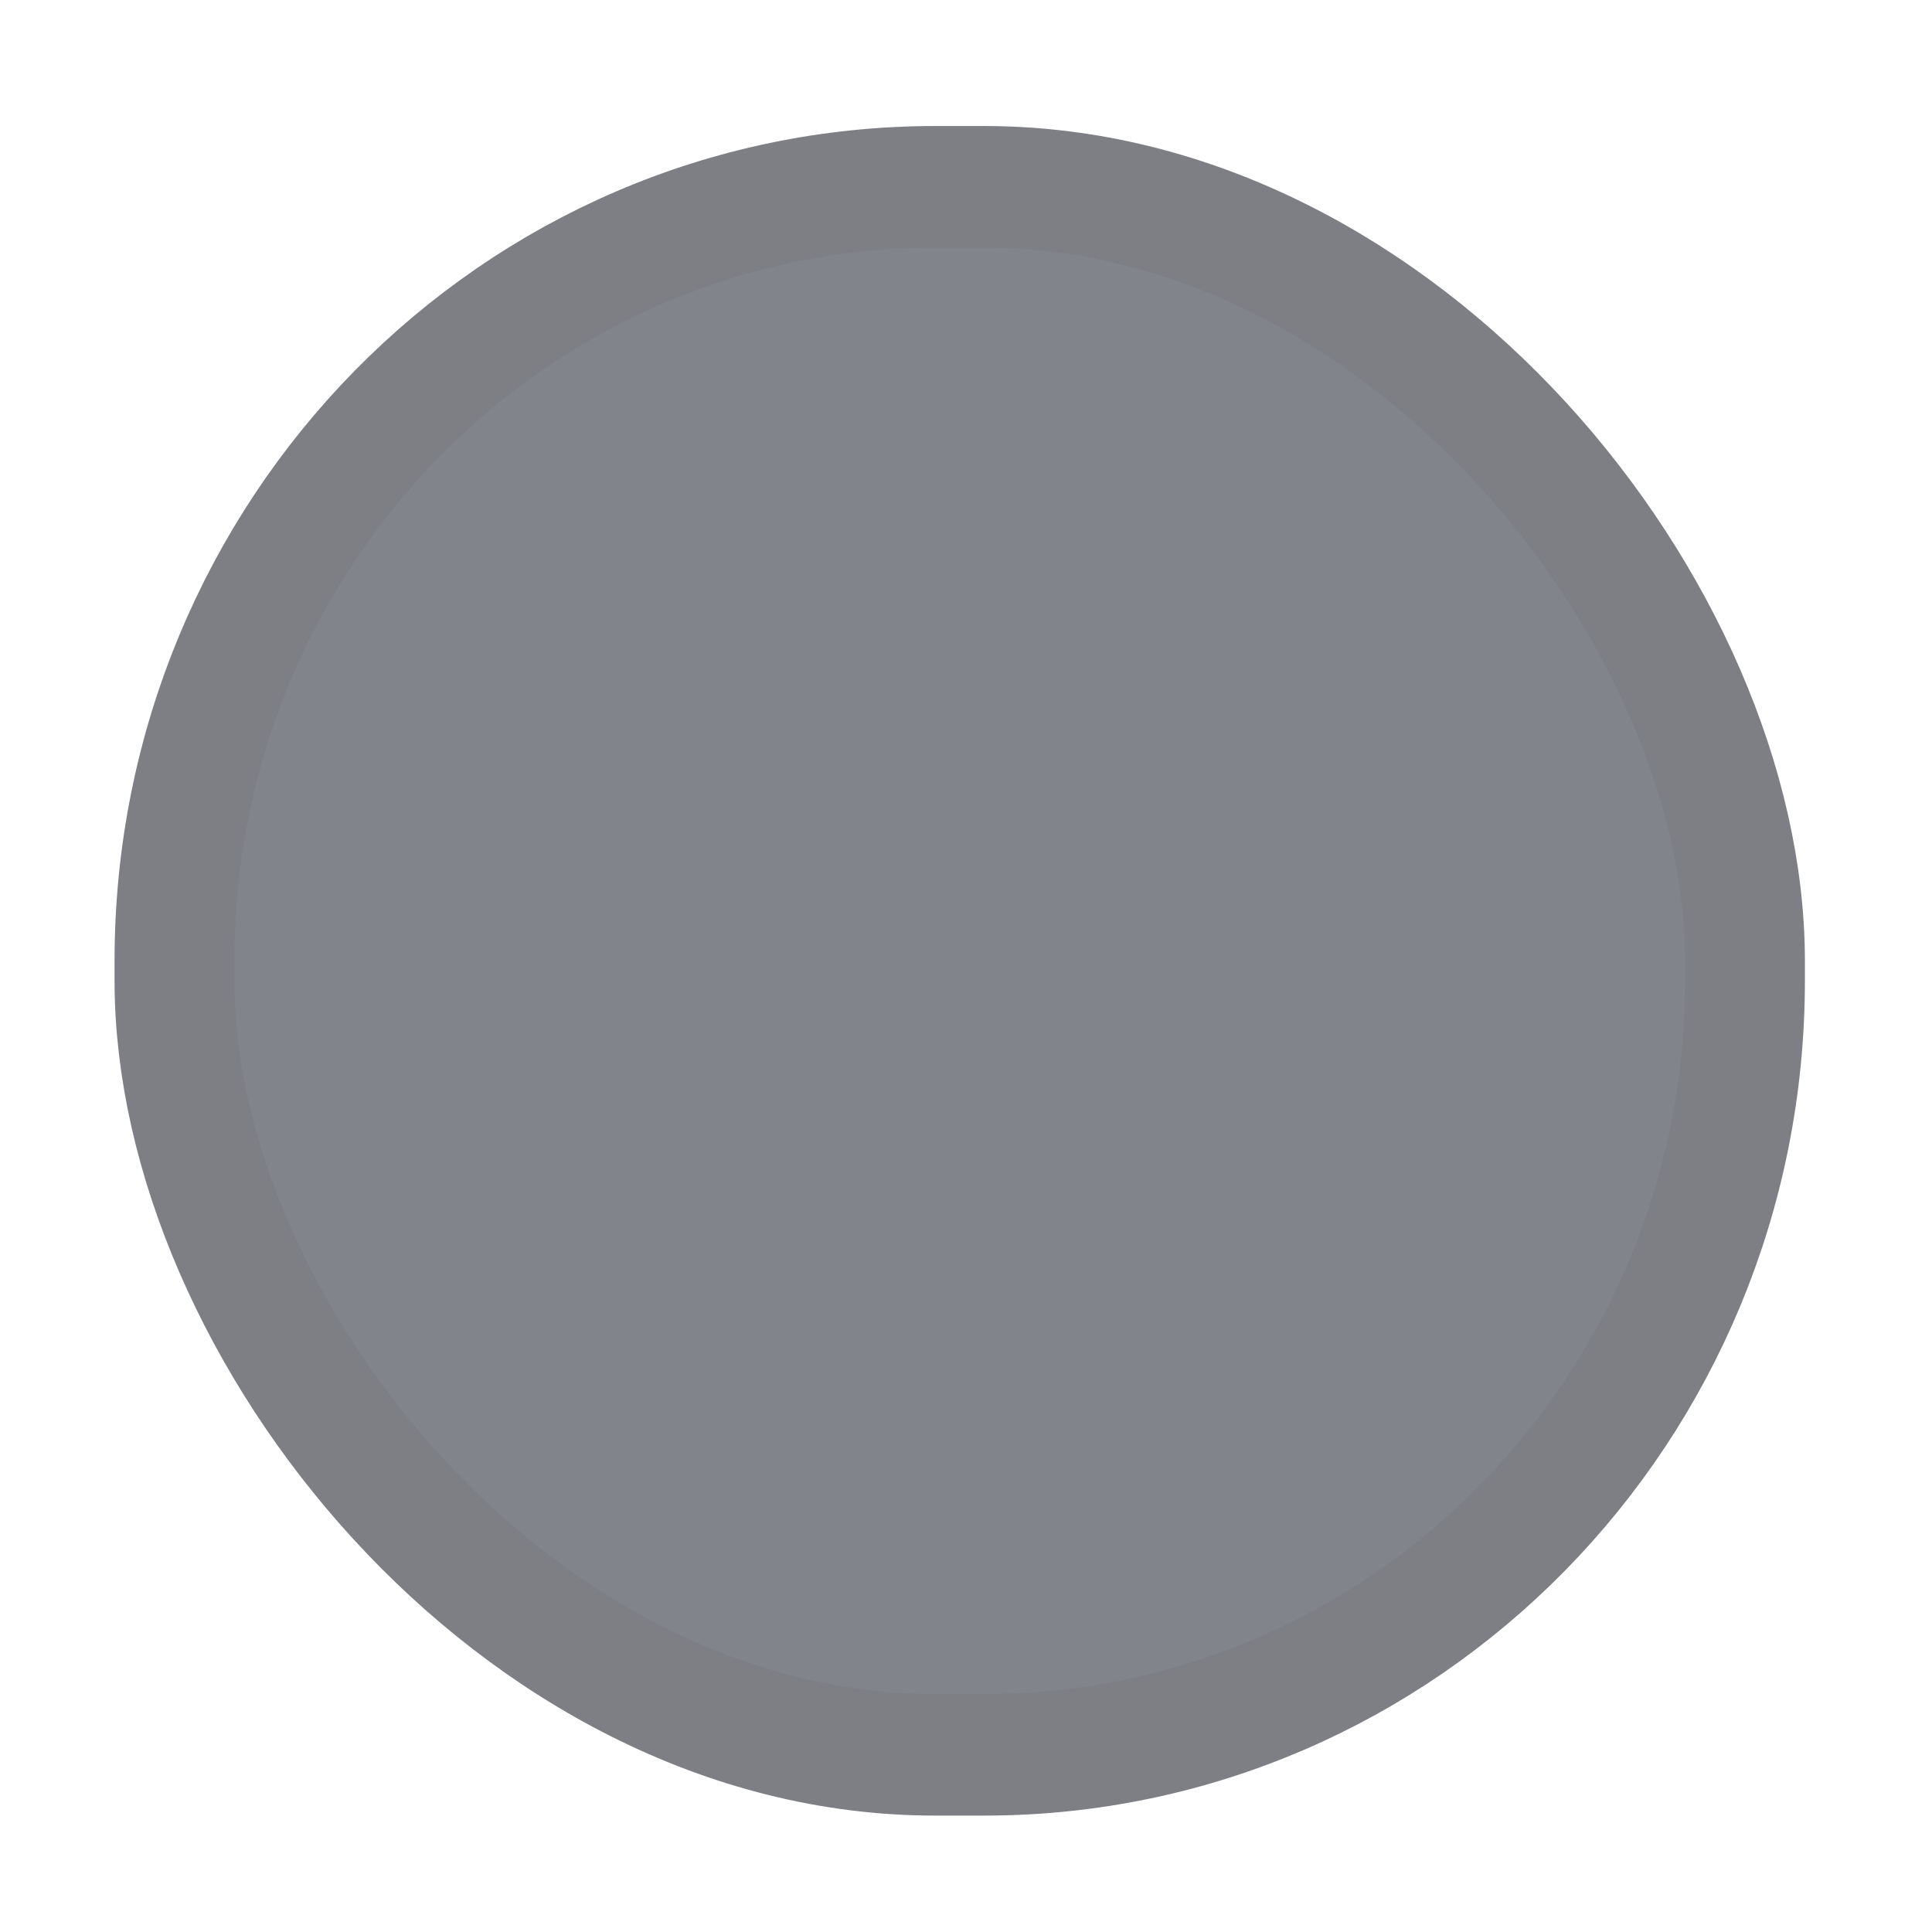 <?xml version="1.0" encoding="UTF-8" standalone="no"?>
<!-- Created with Inkscape (http://www.inkscape.org/) -->
<svg xmlns:rdf="http://www.w3.org/1999/02/22-rdf-syntax-ns#" xmlns="http://www.w3.org/2000/svg" height="16" width="16" version="1.1" xmlns:cc="http://creativecommons.org/ns#" xmlns:dc="http://purl.org/dc/elements/1.1/" viewBox="0 0 4.233 4.233">
 <g id="radio-unchecked-insensitive-dark" opacity=".6" transform="matrix(.248 0 0 .248 -25.663 -.096)">
  <g transform="matrix(.936 0 0 .936 -103.24 -261.08)">
   <rect style="color:#000000" height="18.24" width="18.23" y="279.44" x="220.79" fill="none"/>
   <g transform="matrix(.509 0 0 .517 193.91 210.74)">
    <rect stroke-linejoin="round" height="28.625" stroke="#262934" stroke-width="2.221" fill="#2d323d" style="color:#000000" rx="14.106" ry="14.129" width="29.124" y="136.11" x="56.171"/>
   </g>
  </g>
 </g>
</svg>
